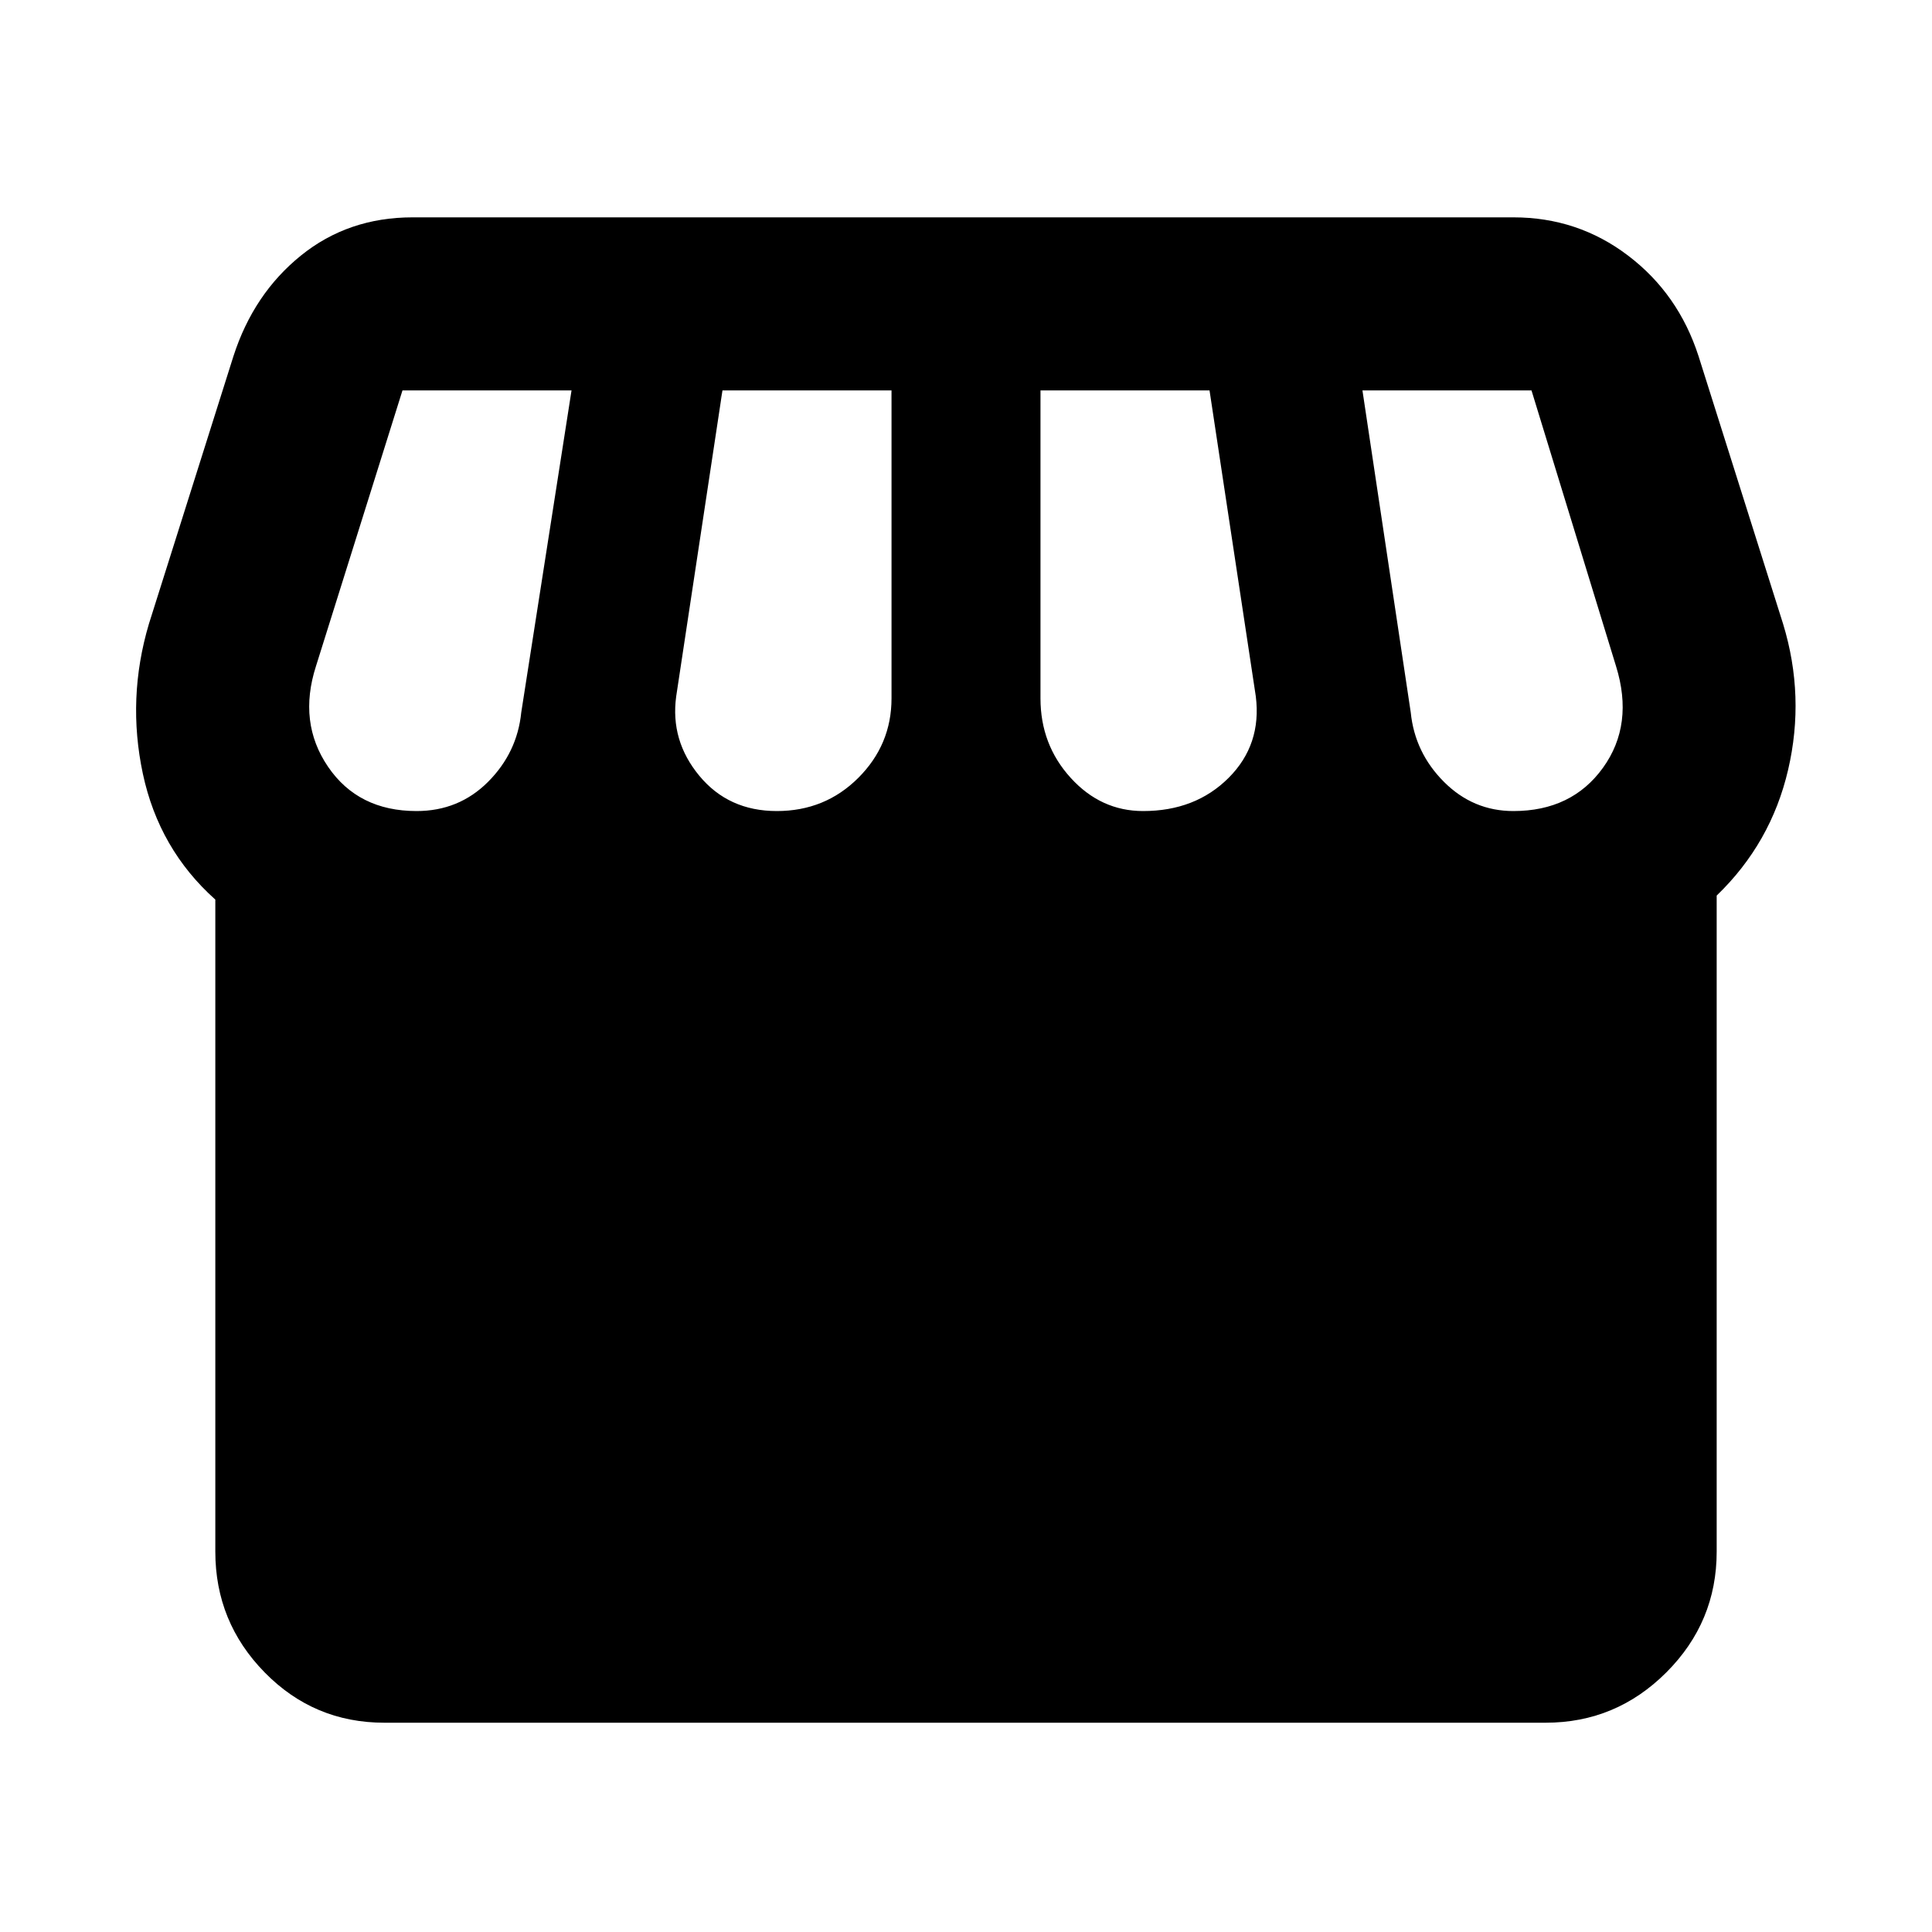 <svg xmlns="http://www.w3.org/2000/svg" height="40" width="40"><path d="M7.958 35.667q-1.458 0-2.479-1.042-1.021-1.042-1.021-2.5v-13.5q-1.166-1.042-1.5-2.604-.333-1.563.125-3.104l1.75-5.542q.417-1.292 1.396-2.083.979-.792 2.313-.792h22.791q1.334 0 2.375.792 1.042.791 1.459 2.083l1.75 5.542q.458 1.5.104 3.021-.354 1.52-1.479 2.604v13.583q0 1.458-1.042 2.5T32 35.667Zm15.709-18.875q1.083 0 1.771-.688.687-.687.562-1.687l-.958-6.334h-3.5v6.375q0 .959.625 1.646.625.688 1.5.688Zm-7.584 0q1 0 1.688-.688.687-.687.687-1.646V8.083h-3.5L14 14.417q-.125.916.479 1.645.604.73 1.604.73Zm-7.458 0q.875 0 1.479-.604.604-.605.688-1.438l1.041-6.667h-3.5l-1.791 5.709q-.375 1.166.25 2.083.625.917 1.833.917Zm22.708 0q1.209 0 1.855-.896.645-.896.27-2.104l-1.75-5.709h-3.5l1 6.667q.084.833.688 1.438.604.604 1.437.604Z"/></svg>